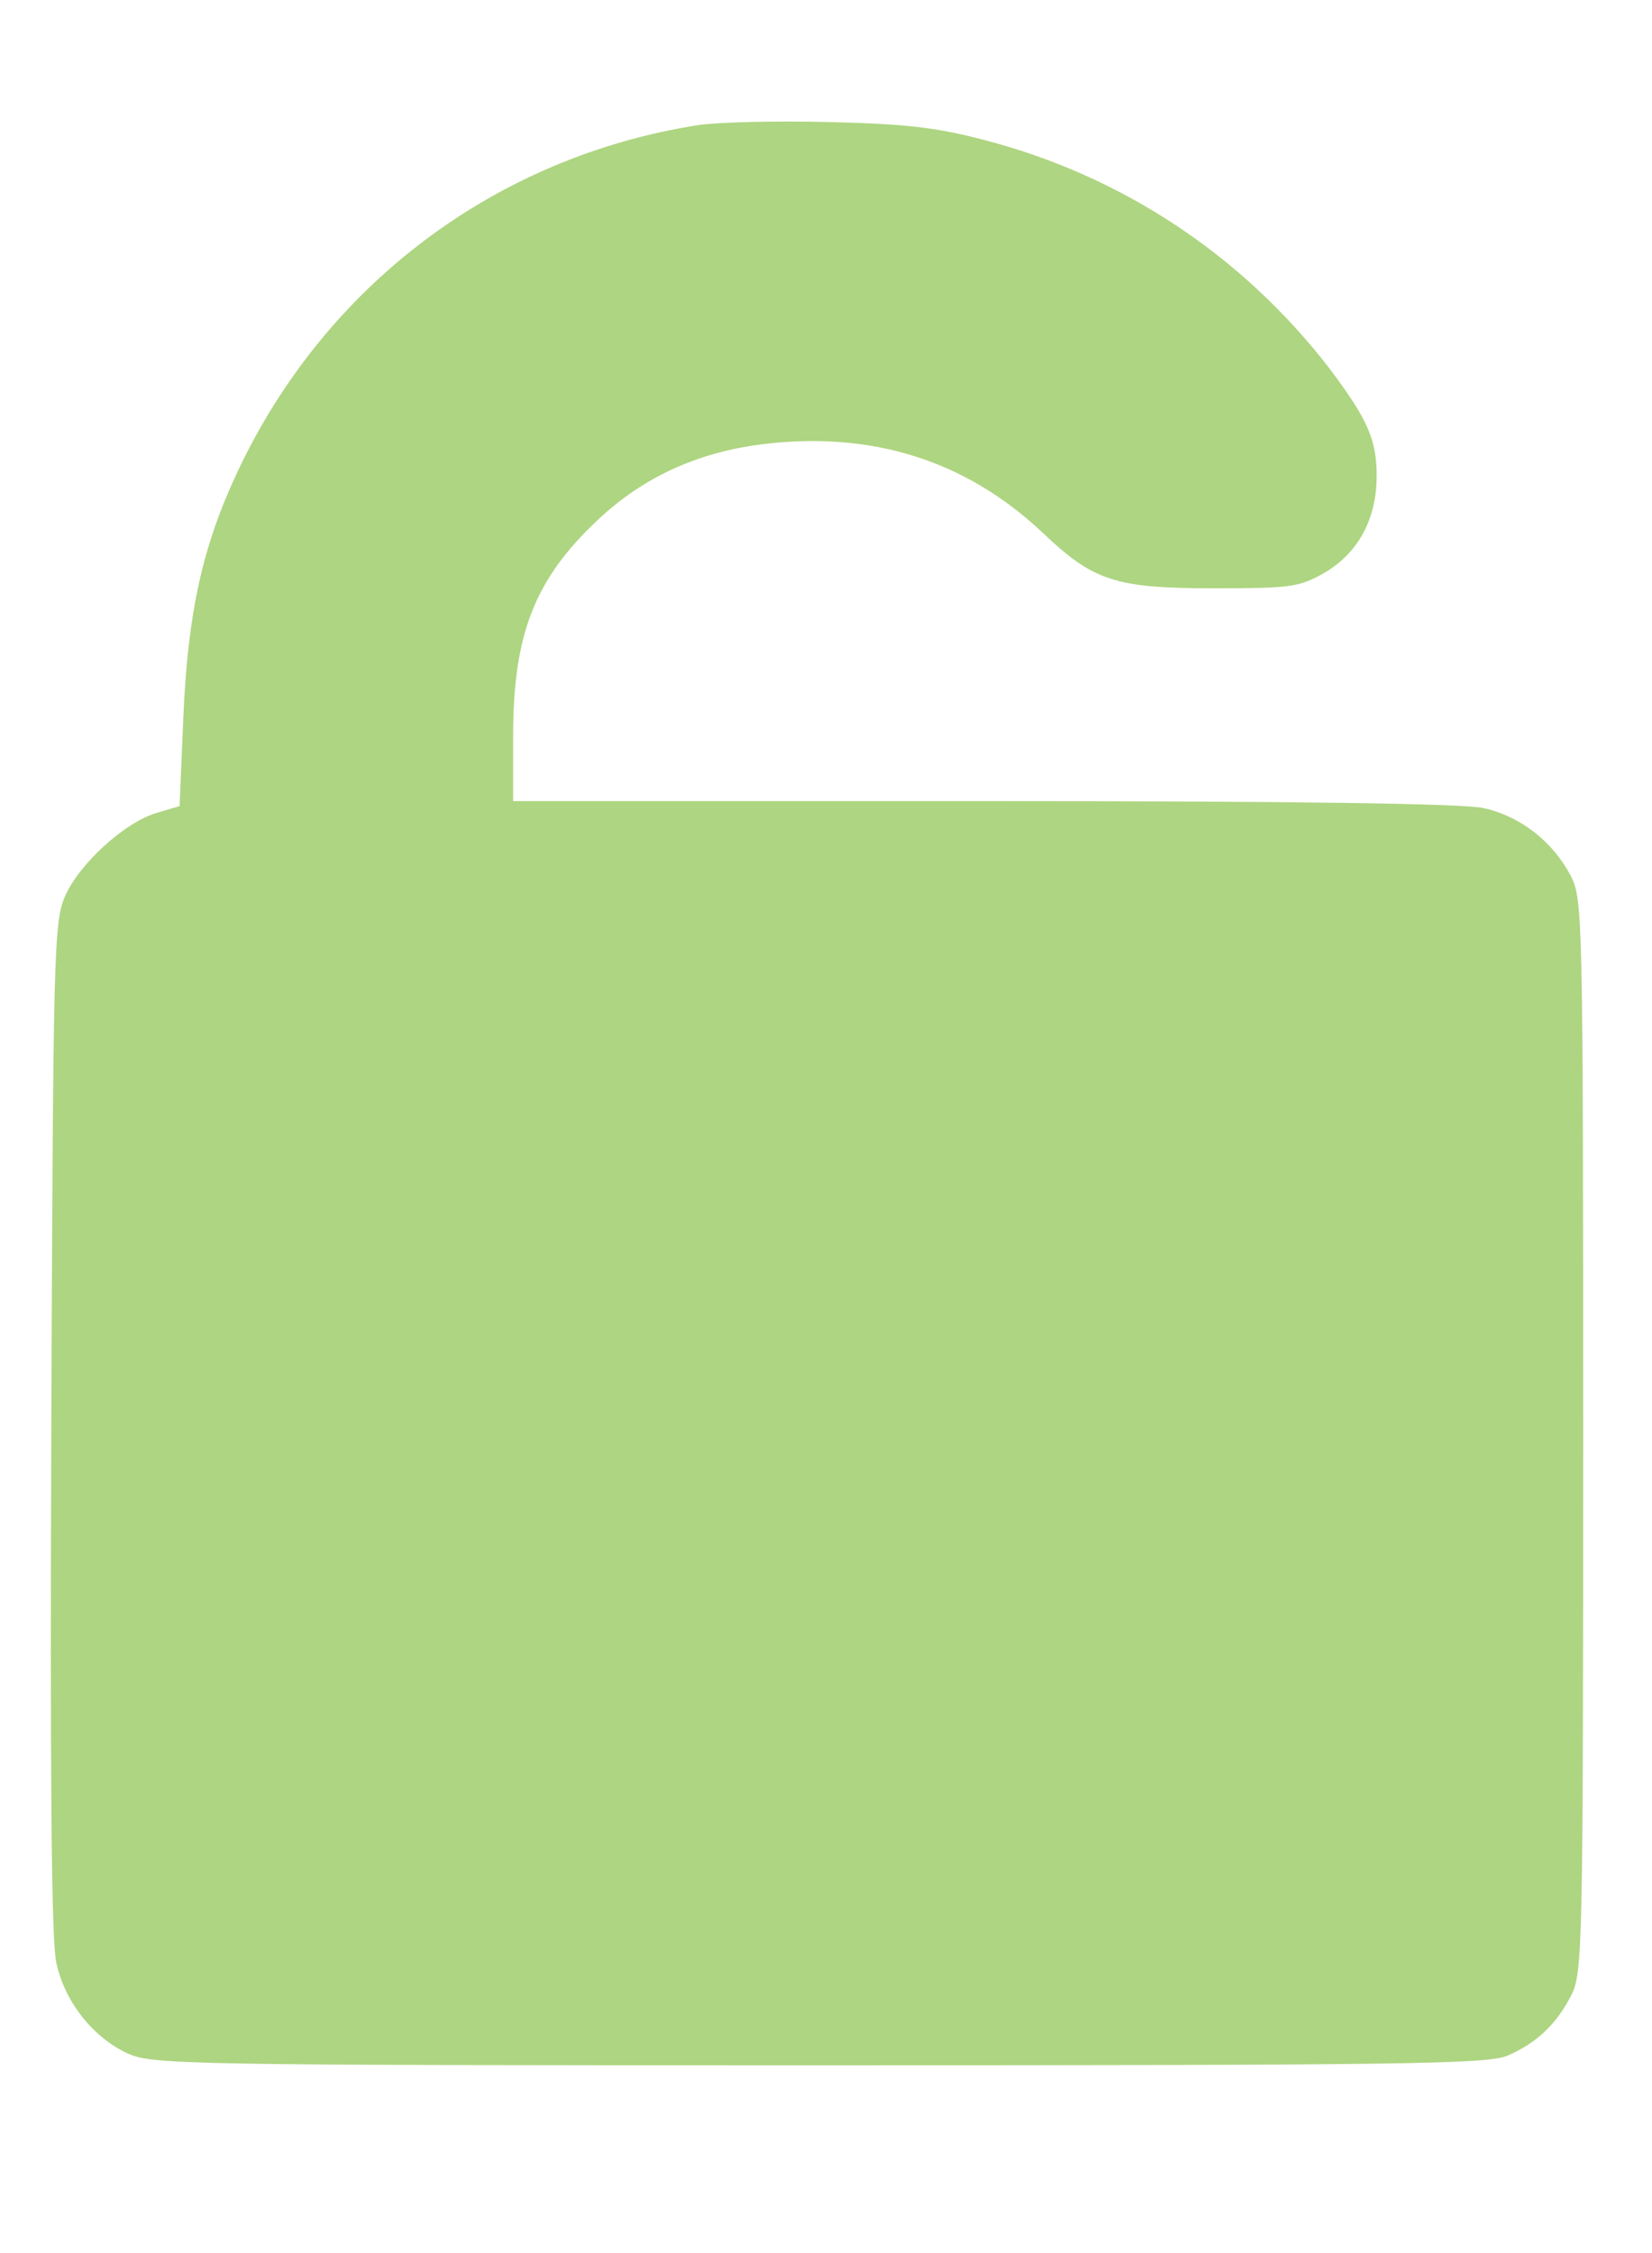 <?xml version="1.0" standalone="no"?>
<!DOCTYPE svg PUBLIC "-//W3C//DTD SVG 20010904//EN"
 "http://www.w3.org/TR/2001/REC-SVG-20010904/DTD/svg10.dtd">
<svg version="1.0" xmlns="http://www.w3.org/2000/svg"
 width="264pt" height="360pt" viewBox="0 0 264 360"
 preserveAspectRatio="xMidYMid meet">

<g transform="translate(0,360) scale(0.1,-0.1)"
fill="#aed581" stroke="none">
<path d="M1115 3400 c-324 -51 -596 -256 -736 -555 -55 -117 -79 -224 -86
-391 l-6 -142 -37 -11 c-51 -15 -124 -82 -146 -133 -18 -41 -19 -88 -22 -848
-2 -556 0 -821 8 -856 13 -62 59 -120 114 -145 39 -18 92 -19 1104 -19 937 0
1067 2 1100 15 47 20 79 50 103 97 18 36 19 71 19 893 0 827 -1 857 -19 894
-29 56 -81 97 -141 110 -34 7 -293 11 -800 11 l-750 0 0 103 c0 163 34 251
135 346 72 68 159 108 262 121 175 22 326 -25 449 -141 81 -77 116 -89 273
-89 126 0 137 2 178 25 54 32 83 86 83 155 0 58 -15 91 -76 172 -139 180 -331
307 -550 364 -79 21 -129 26 -249 29 -82 2 -177 0 -210 -5z"/>
</g>
</svg>
